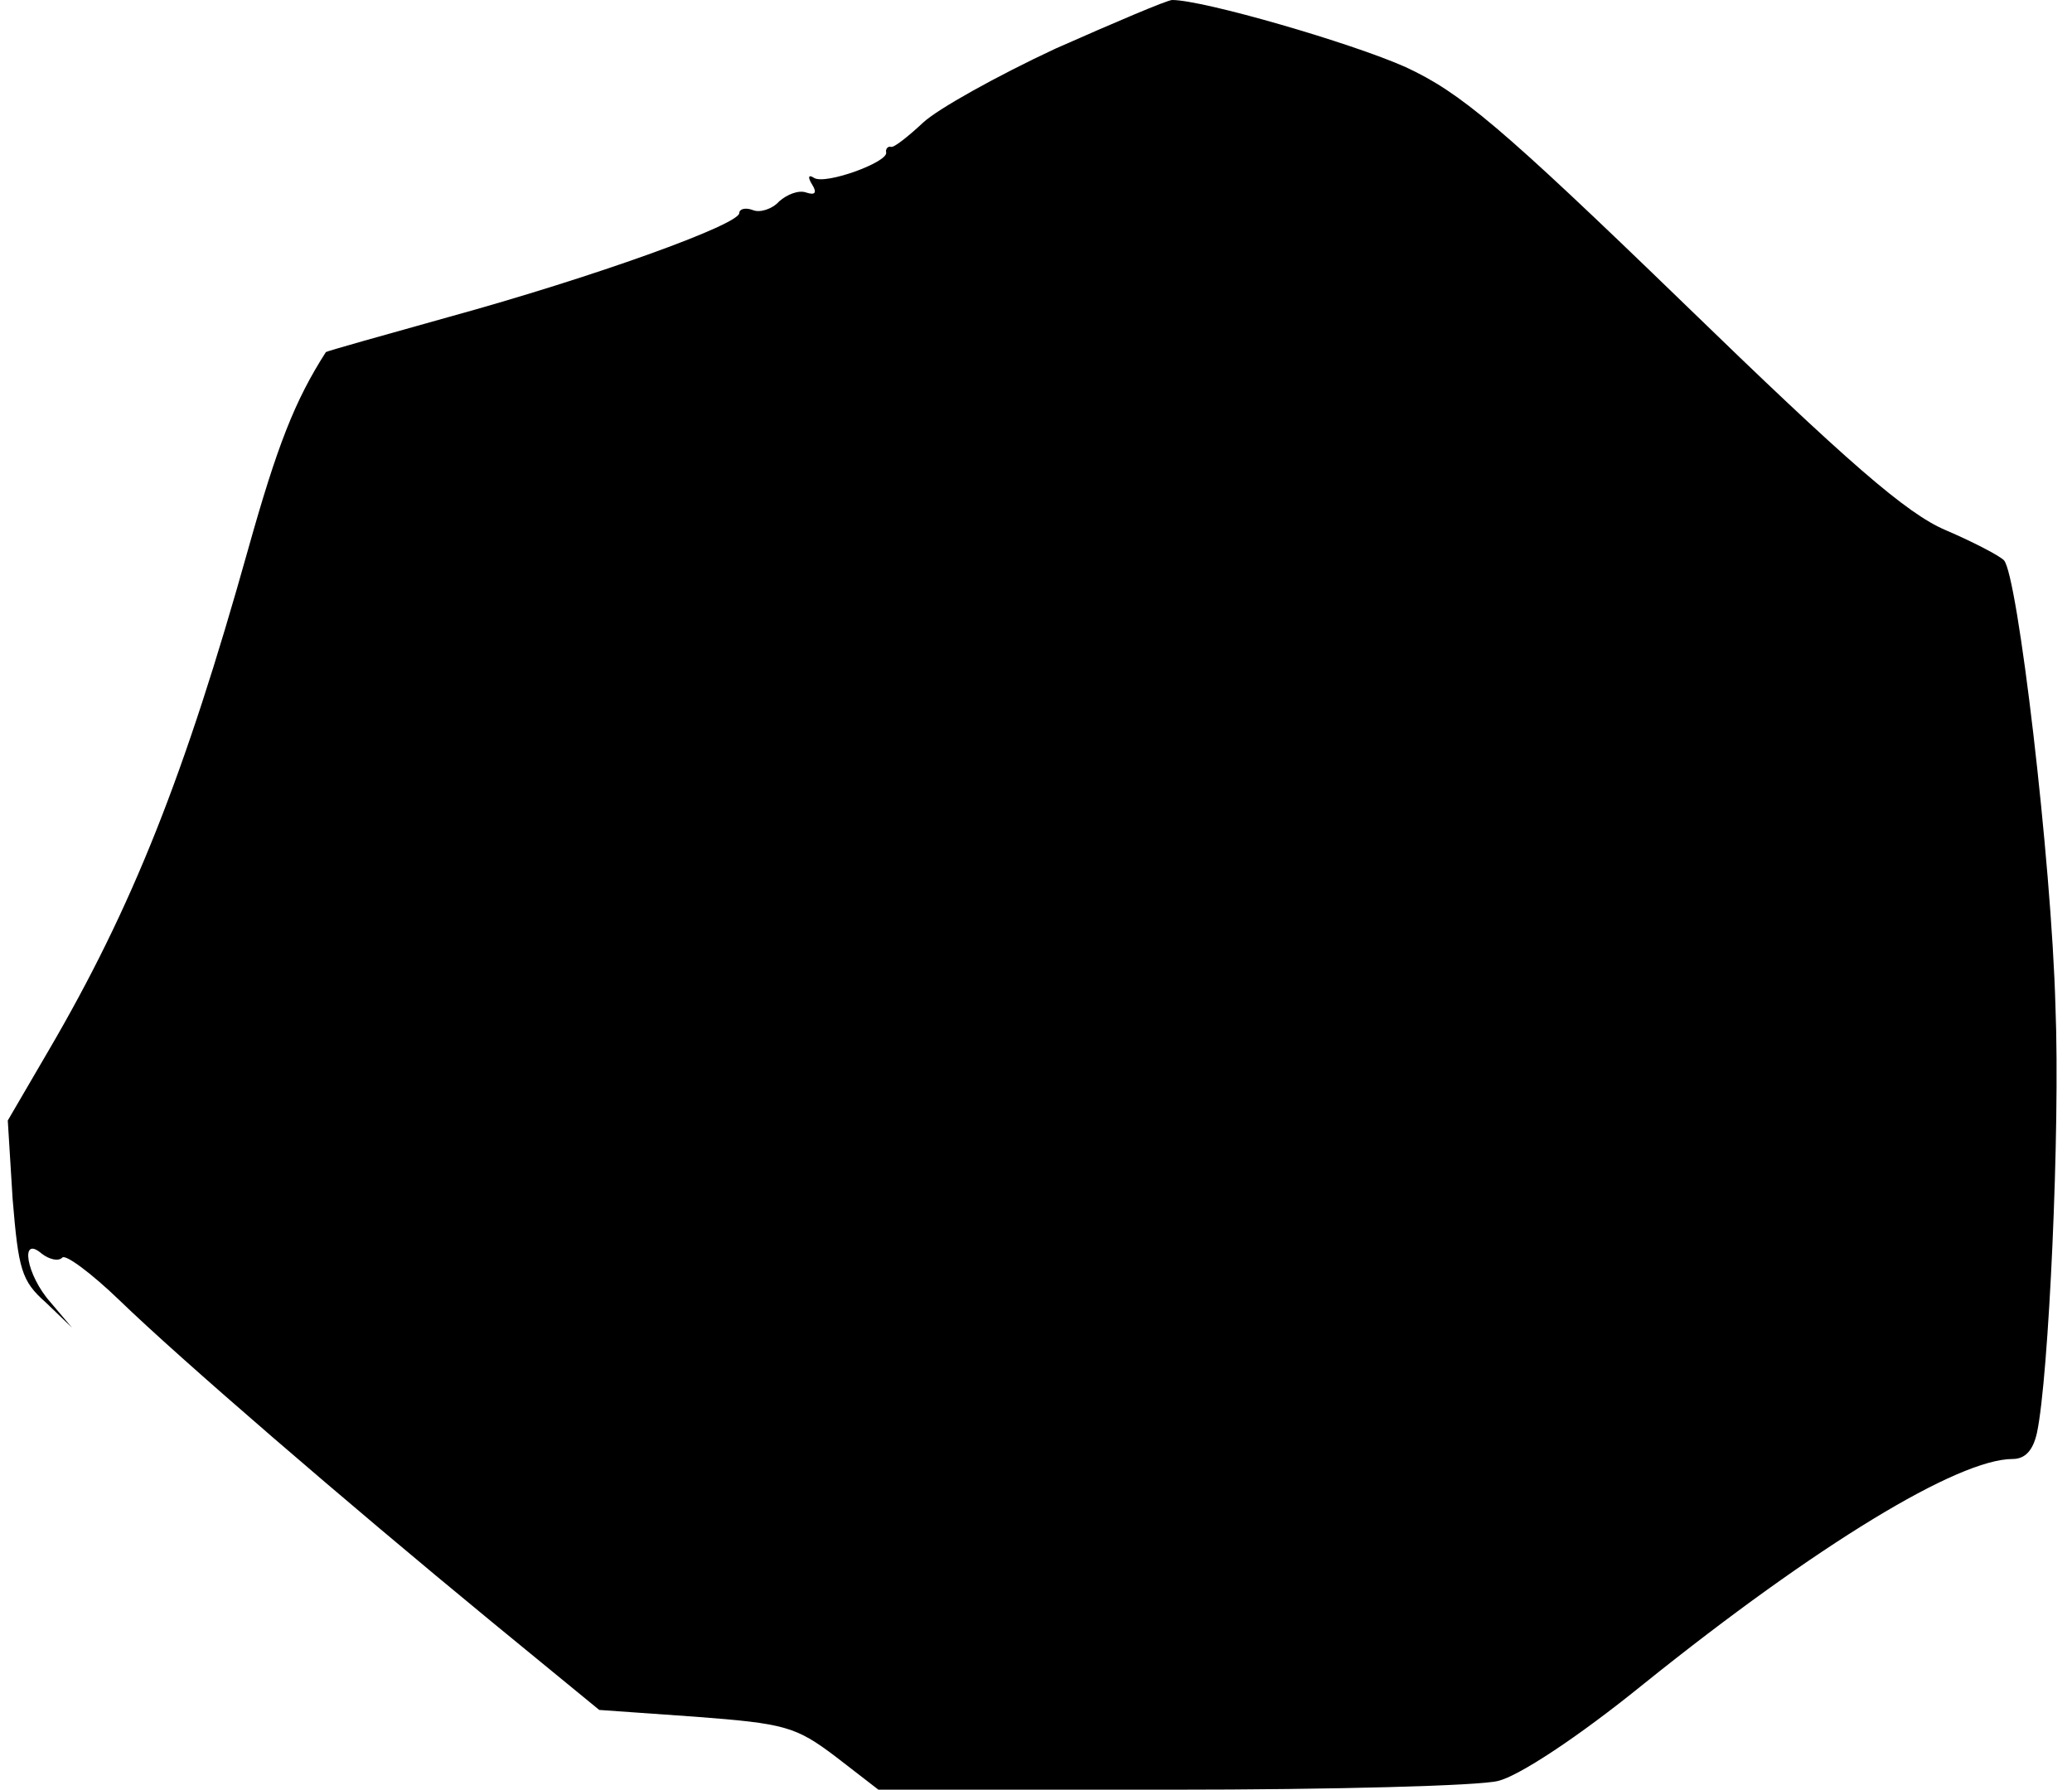 <?xml version="1.0" standalone="no"?>
<!DOCTYPE svg PUBLIC "-//W3C//DTD SVG 20010904//EN"
 "http://www.w3.org/TR/2001/REC-SVG-20010904/DTD/svg10.dtd">
<svg version="1.0" xmlns="http://www.w3.org/2000/svg"
 width="213pt" height="184pt" viewBox="0 0 213 184"
 preserveAspectRatio="xMidYMid meet">
<g transform="translate(0,184) scale(0.1,-0.1)"
fill="#000000" stroke="none">
<path d="M1085 1790 c-60 -28 -121 -62 -136 -76 -15 -14 -30 -26 -33 -25 -3 1
-6 -2 -5 -6 1 -10 -62 -33 -74 -26 -6 4 -7 1 -2 -7 5 -8 3 -11 -6 -8 -8 3 -20
-2 -28 -9 -7 -8 -20 -12 -27 -9 -8 3 -14 1 -14 -3 0 -12 -150 -66 -299 -107
-68 -19 -125 -35 -126 -36 -32 -50 -50 -96 -80 -203 -65 -232 -119 -368 -205
-515 l-42 -72 5 -81 c6 -72 9 -84 34 -106 l27 -26 -22 26 c-25 28 -32 70 -9
50 8 -6 17 -8 21 -4 3 4 30 -16 59 -44 62 -60 230 -205 382 -330 l111 -91 99
-7 c92 -7 103 -10 144 -41 l44 -34 301 0 c166 0 317 4 336 9 21 5 81 44 150
100 178 143 323 231 379 231 13 0 21 9 25 27 12 56 24 312 19 438 -4 150 -39
445 -53 459 -5 5 -32 19 -60 31 -40 17 -100 69 -270 234 -188 182 -229 216
-285 242 -56 25 -208 69 -240 69 -5 0 -59 -23 -120 -50z"/>
</g>
</svg>
